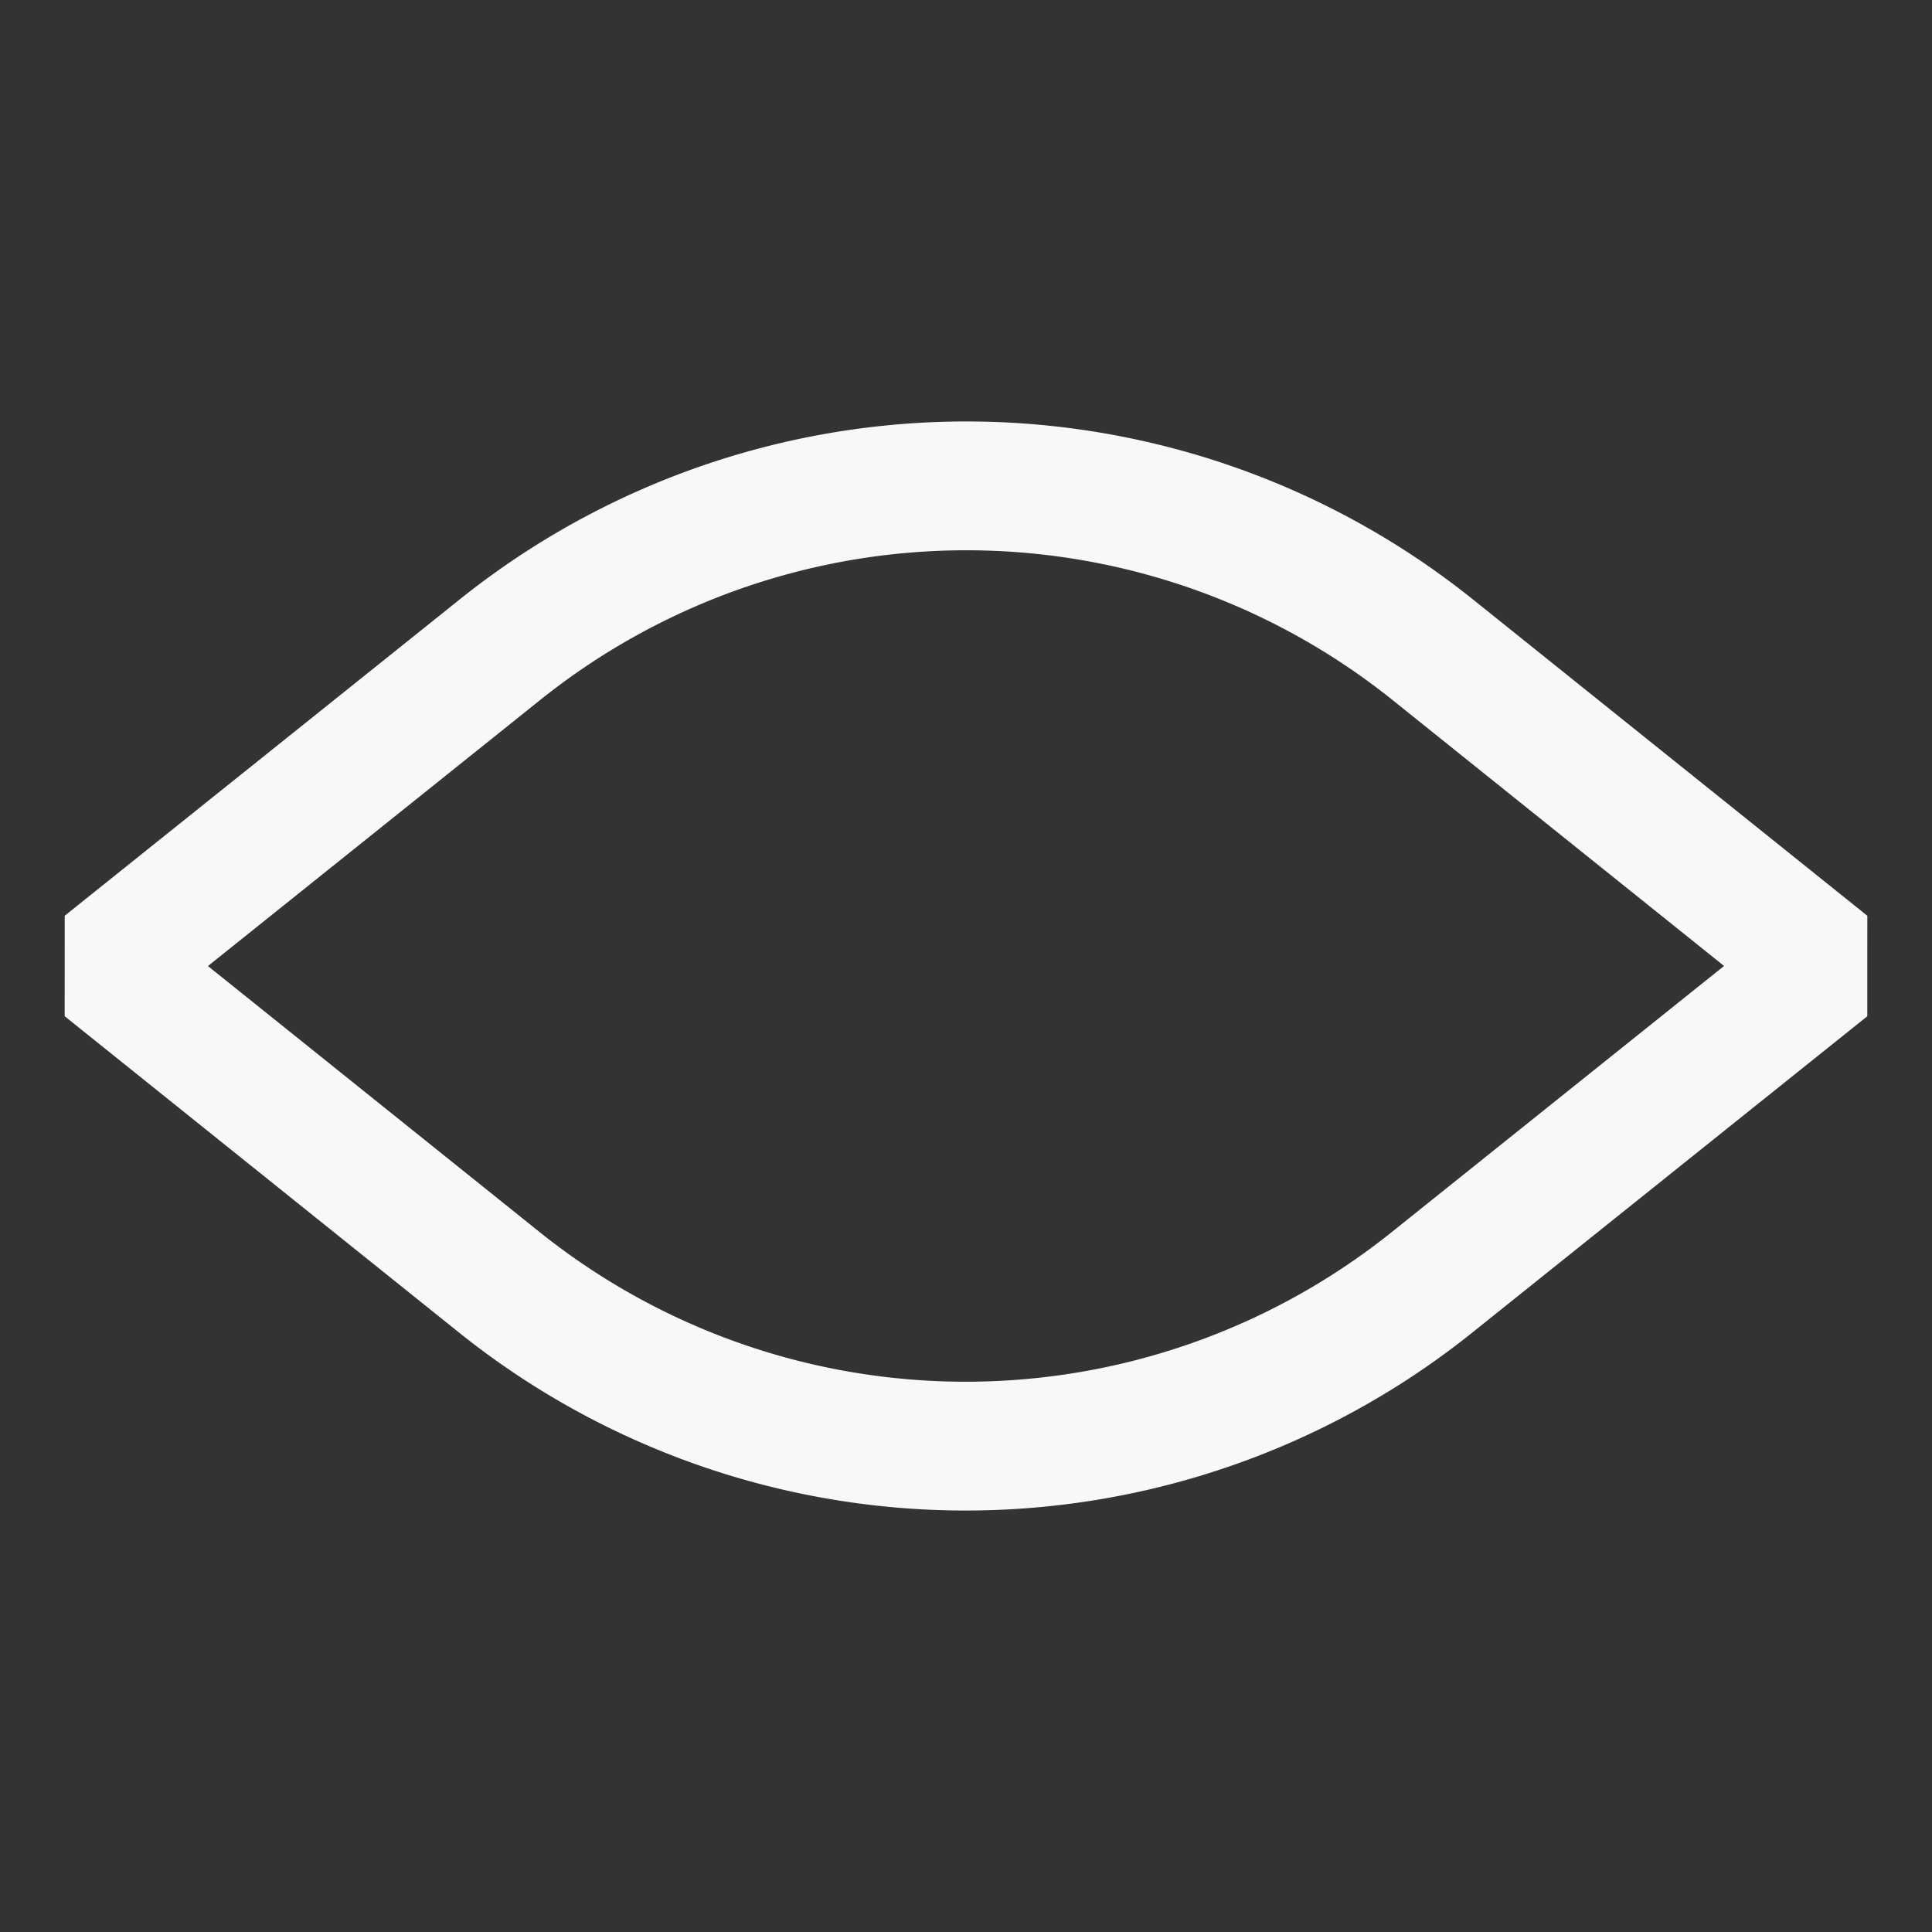 <svg id="Layer_1" data-name="Layer 1" xmlns="http://www.w3.org/2000/svg" viewBox="0 0 60 60"><rect x="0" y="0" width="60" height="60" fill="#333333" stroke="none"/><defs><style>.cls-1{fill:none;stroke:#f8f8f8;stroke-linejoin:bevel;stroke-width:4px;}</style></defs><title>menuArrow</title><path class="cls-1" d="M3.26,30l12.23,9.81a23.16,23.16,0,0,0,29,0L56.74,30,44.51,20.19a23.16,23.16,0,0,0-29,0Z"/></svg>